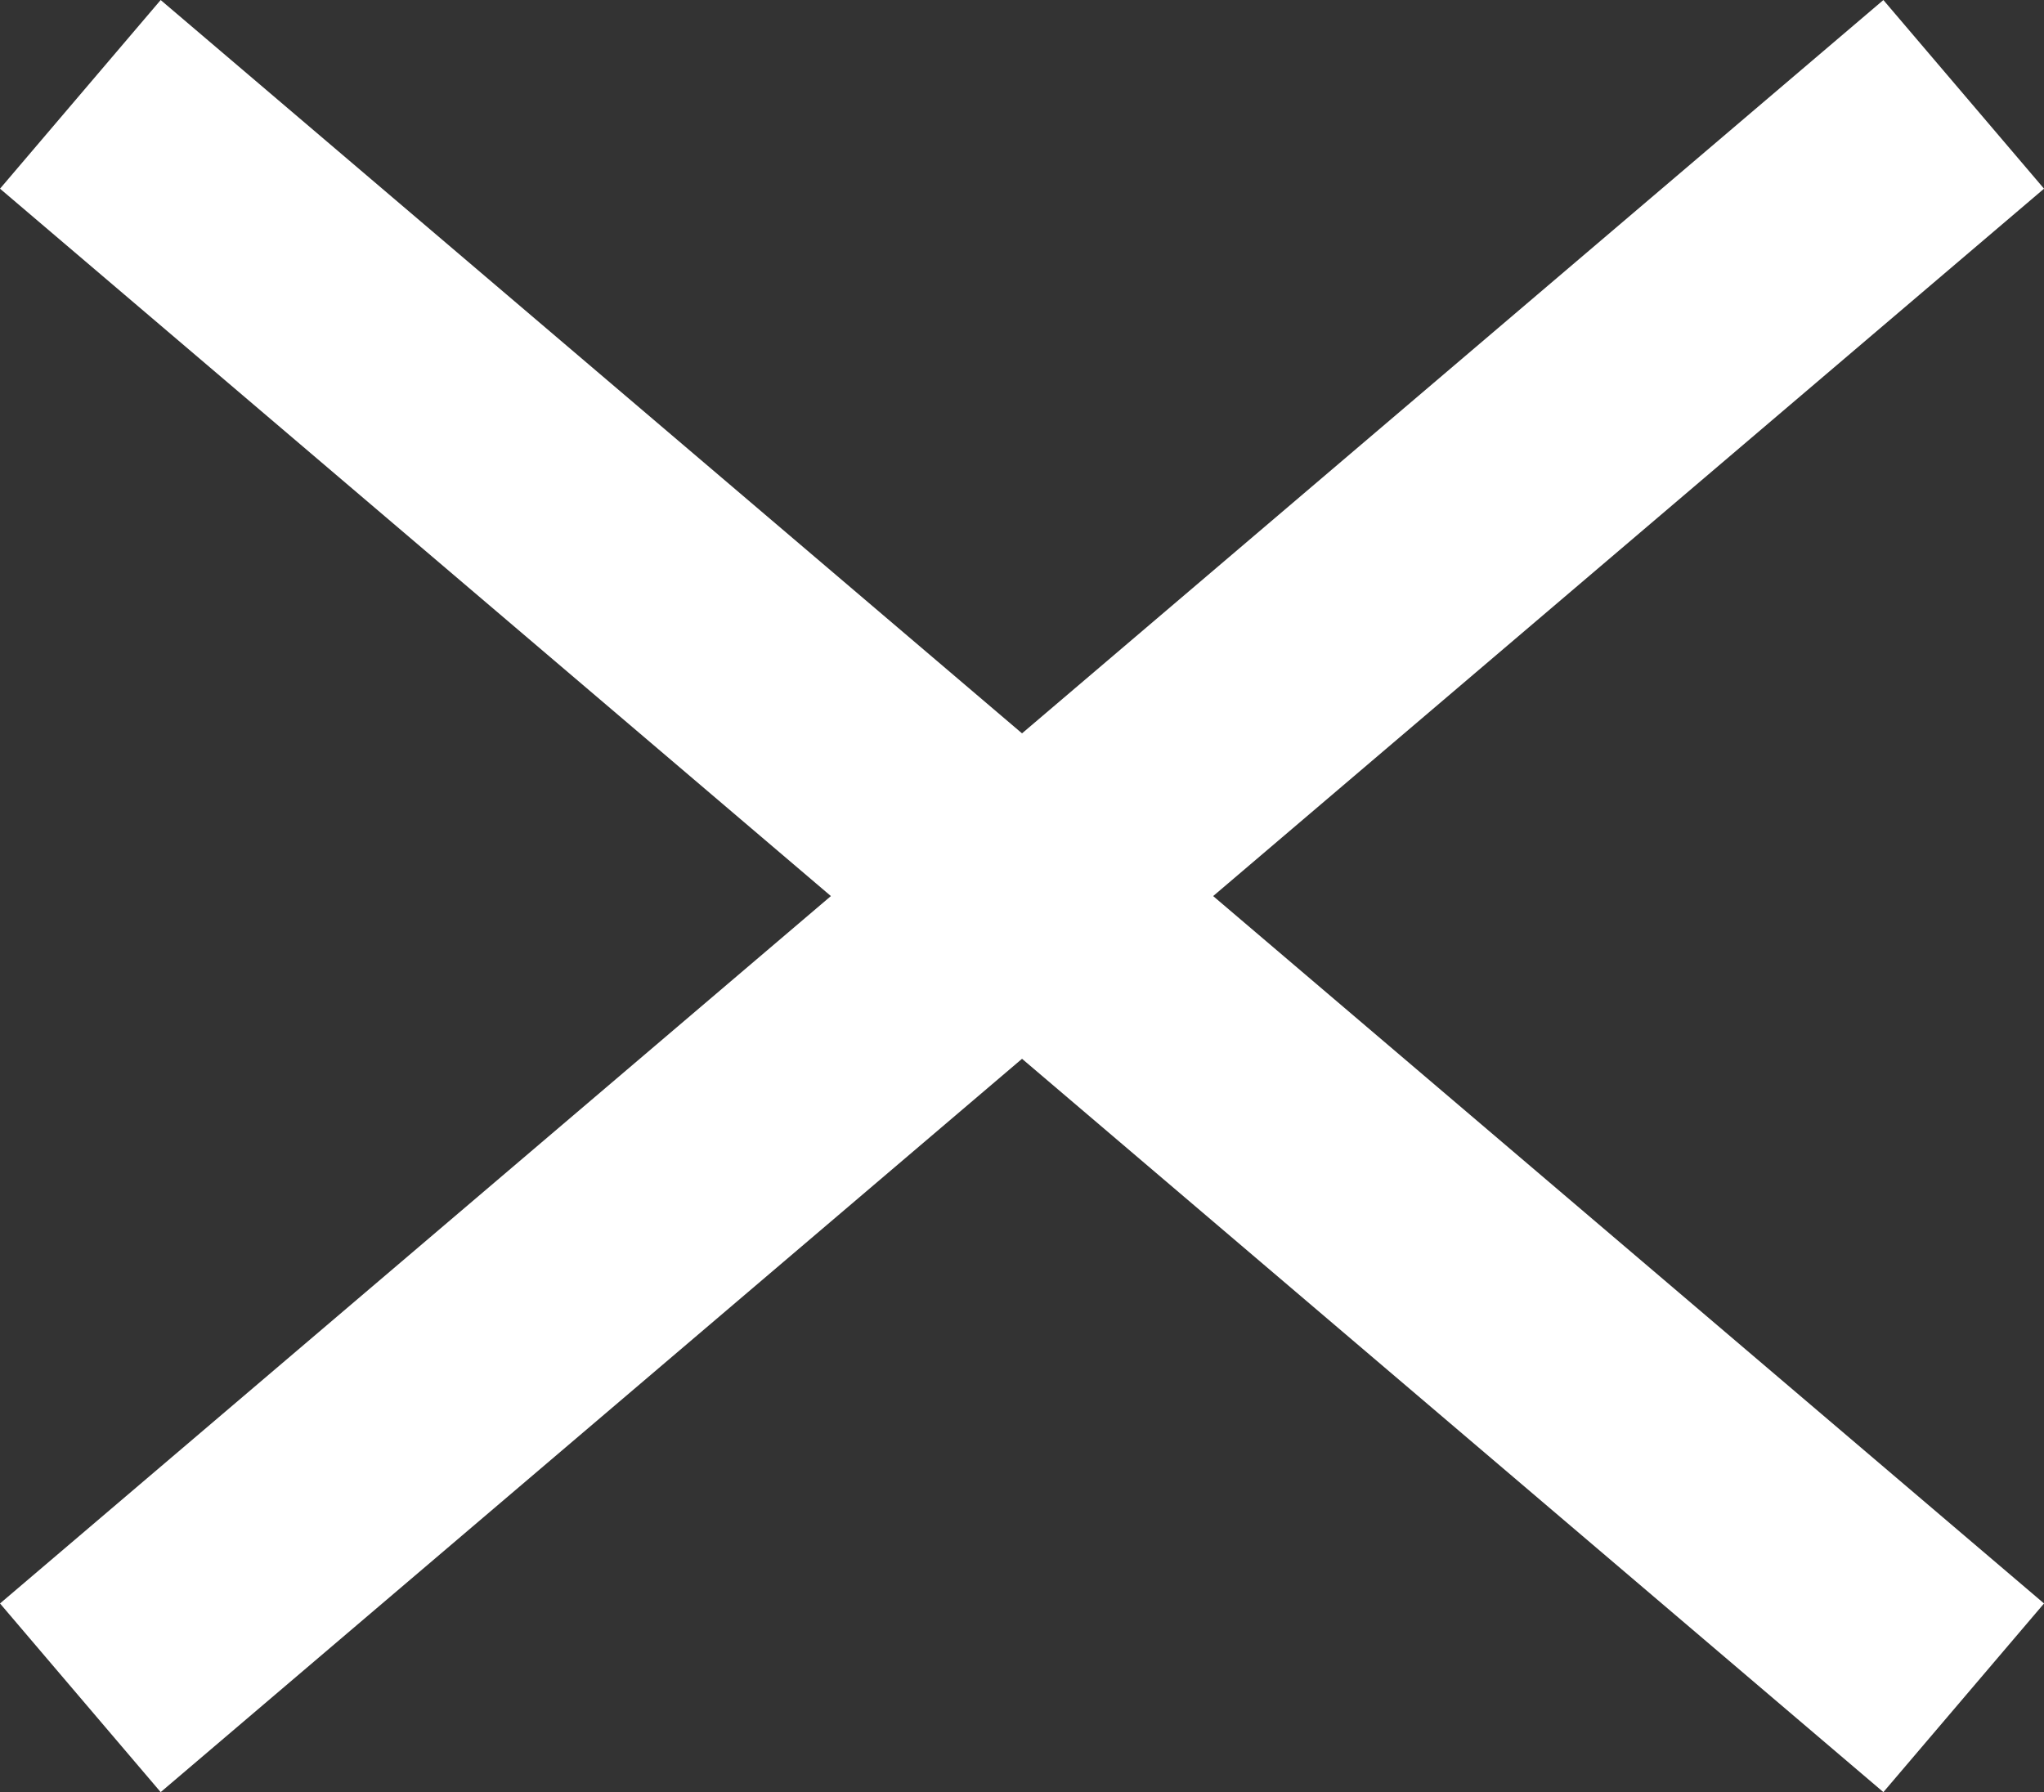 <svg xmlns="http://www.w3.org/2000/svg" width="41.241" height="36.162" viewBox="0 0 41.241 36.162">
  <rect x="0" y="0" width="41.241" height="36.162" fill="#333333" stroke="none"/>
  <g id="Close" transform="translate(-1798.379 -87.419)">
    <line id="Line_4" data-name="Line 4" y1="32.355" x2="38" transform="translate(1800 89.323)" fill="none" stroke="#fff" stroke-width="5"/>
    <line id="Line_5" data-name="Line 5" x2="38" y2="32.355" transform="translate(1800 89.323)" fill="none" stroke="#fff" stroke-width="5"/>
  </g>
</svg>

